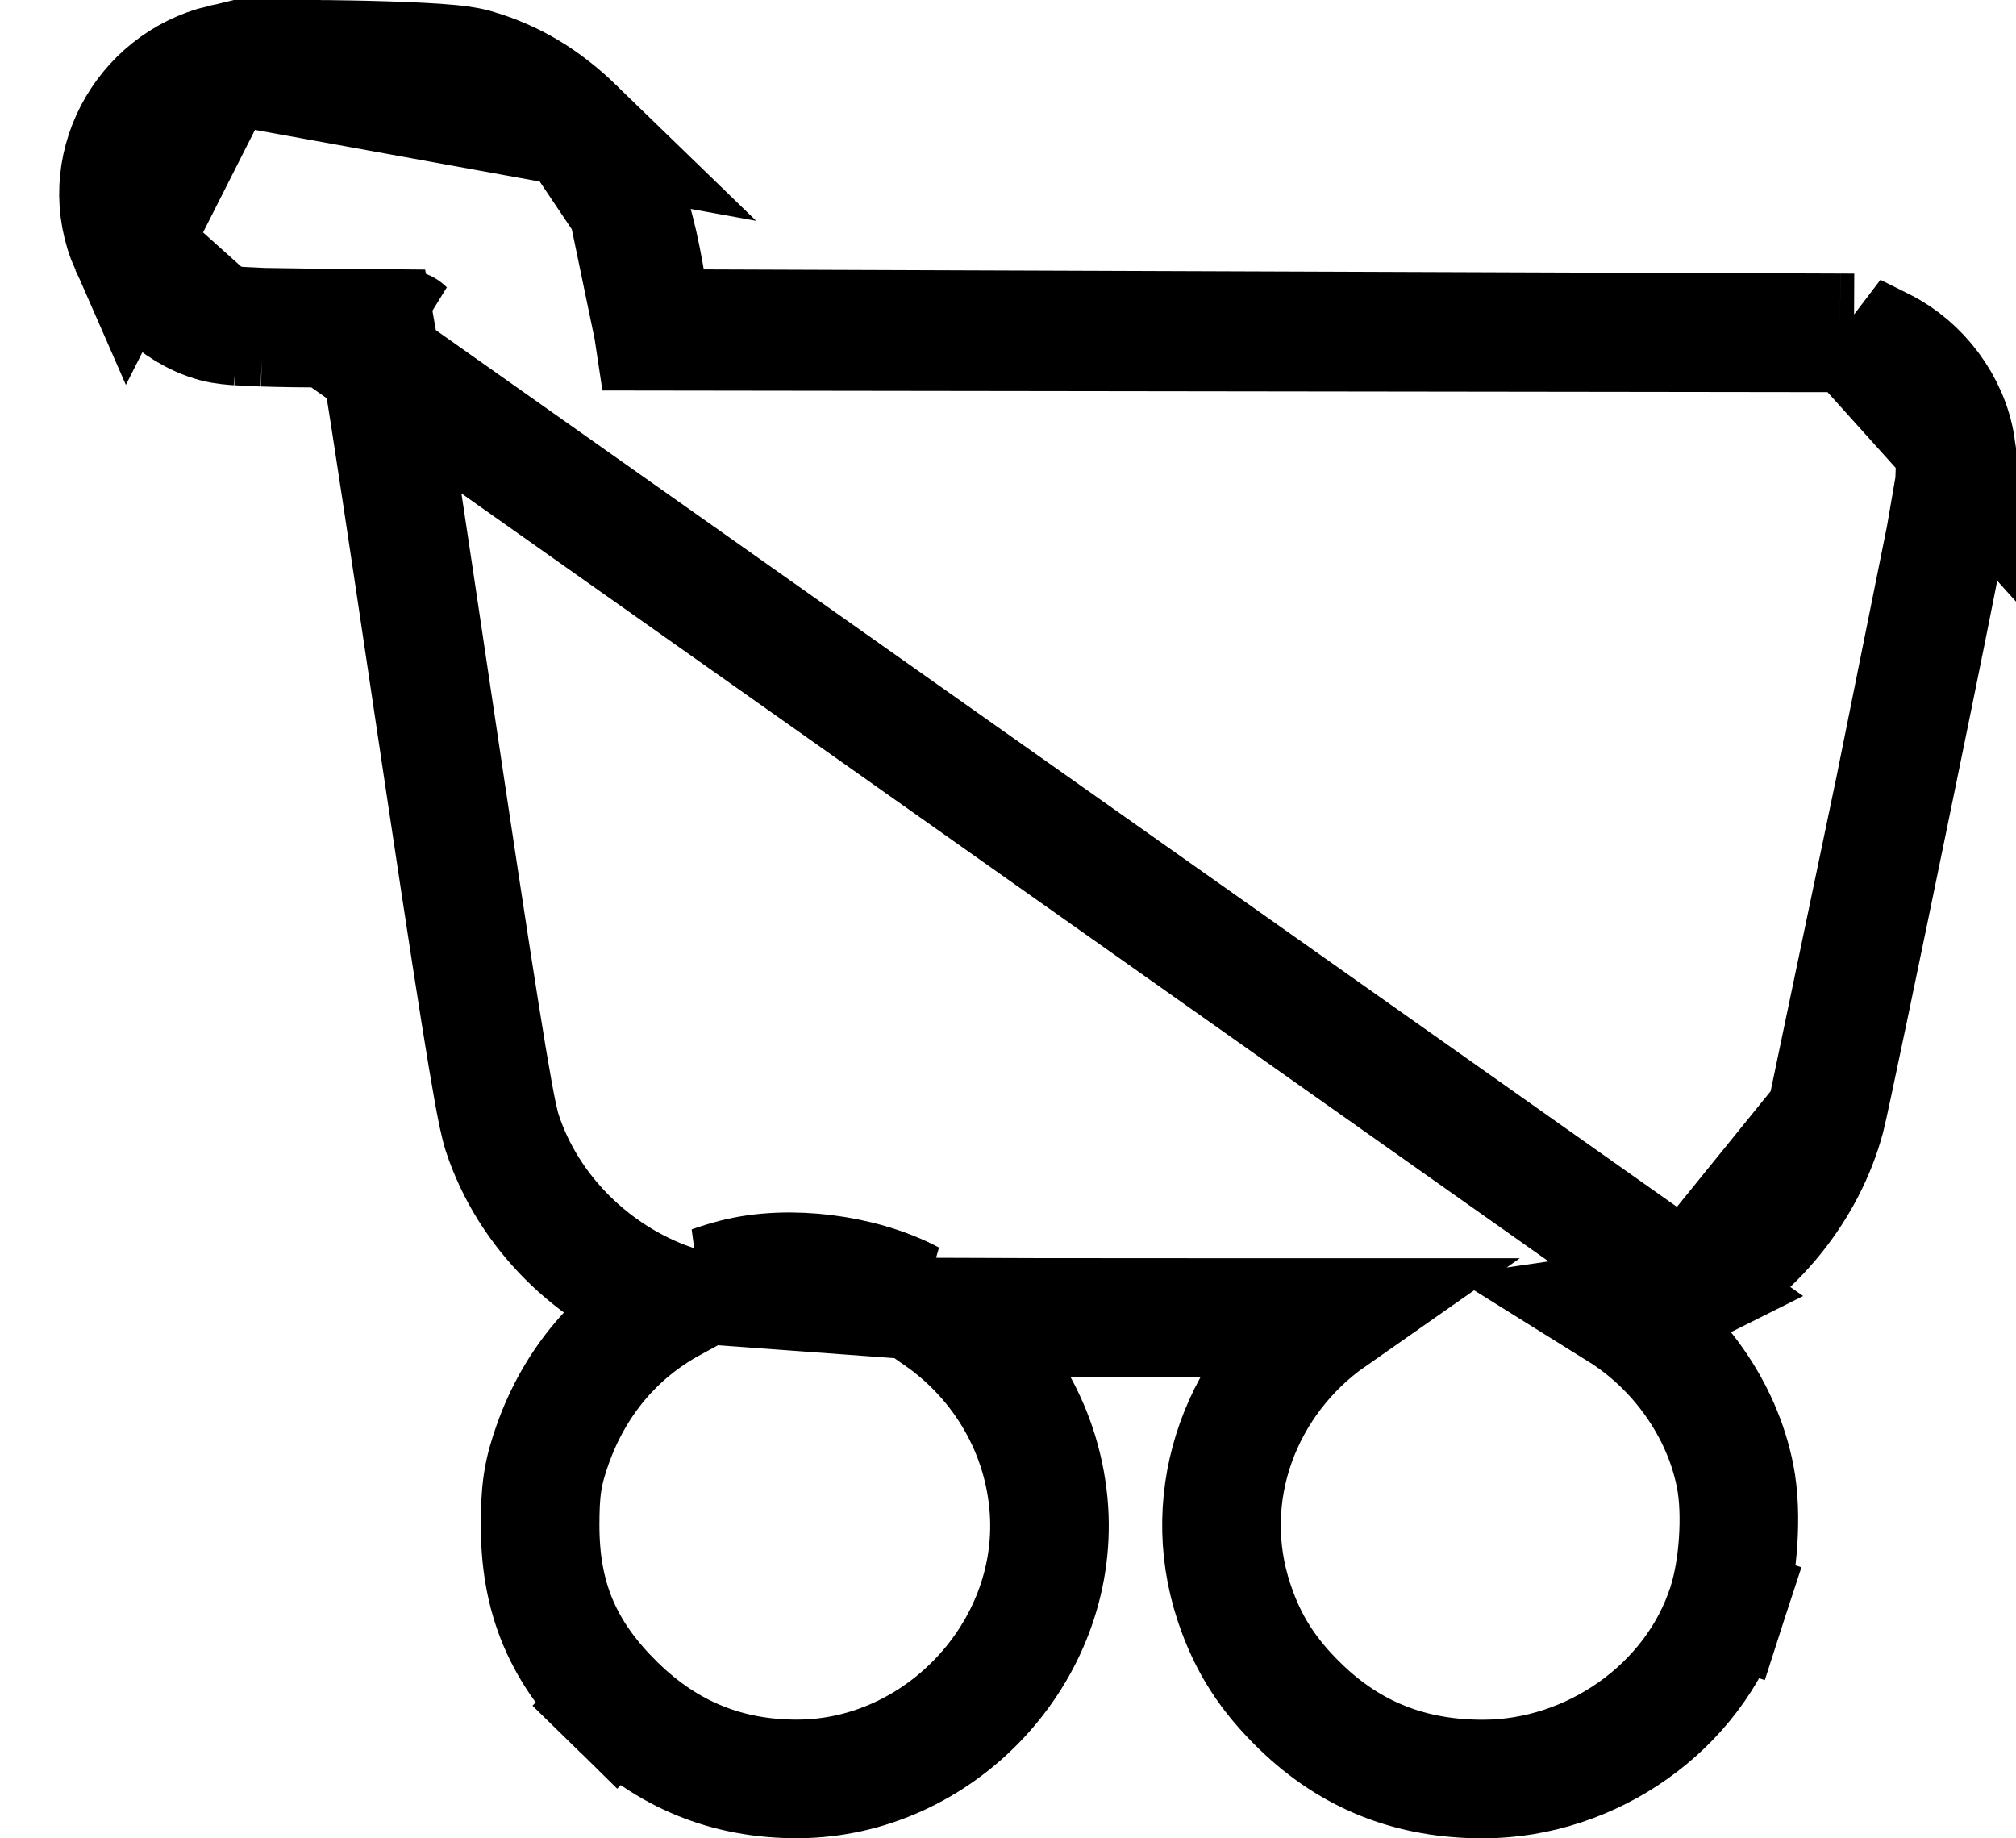 <svg width="34" height="31" viewBox="0 0 34 31" fill="none" xmlns="http://www.w3.org/2000/svg">
<path d="M3.745 1.073L3.745 1.073C3.891 1.038 4.065 1.027 4.174 1.02C4.311 1.012 4.476 1.007 4.654 1.004C5.01 0.998 5.446 0.999 5.878 1.007C6.309 1.014 6.745 1.028 7.099 1.046C7.275 1.055 7.439 1.066 7.576 1.079C7.681 1.089 7.858 1.107 8.006 1.149L8.006 1.149C8.655 1.335 9.197 1.668 9.697 2.153L3.745 1.073ZM3.745 1.073C2.408 1.395 1.614 2.853 2.186 4.152L3.745 1.073ZM28.469 21.708L28.469 21.708C28.445 21.72 28.418 21.733 28.389 21.748C28.236 21.828 28.016 21.941 27.747 22.018C27.614 22.056 27.471 22.085 27.313 22.108C28.298 22.722 29.041 23.762 29.263 24.892L29.263 24.892C29.331 25.235 29.337 25.633 29.314 25.987C29.291 26.344 29.231 26.737 29.122 27.072L28.191 26.77L29.122 27.072C28.564 28.796 26.839 29.995 25.02 30H25.02C23.81 30.003 22.794 29.612 21.936 28.781L21.936 28.781C21.389 28.251 21.048 27.73 20.814 27.027L20.814 27.027C20.2 25.187 20.957 23.269 22.459 22.218C21.934 22.218 21.354 22.218 20.712 22.218C20.354 22.218 19.977 22.217 19.579 22.217C18.099 22.217 16.86 22.216 15.843 22.212C16.913 22.964 17.603 24.147 17.691 25.466L17.691 25.466C17.849 27.86 15.851 29.991 13.452 29.998C12.26 30.002 11.249 29.587 10.395 28.75L11.032 28.101L10.395 28.75C9.973 28.337 9.637 27.893 9.414 27.367C9.191 26.84 9.108 26.292 9.109 25.705L9.109 25.705C9.11 25.454 9.116 25.228 9.15 25.003C9.186 24.767 9.247 24.568 9.32 24.361L9.32 24.361C9.694 23.305 10.39 22.485 11.322 21.975C10.001 21.511 8.908 20.436 8.471 19.106C8.42 18.948 8.37 18.694 8.318 18.409C8.261 18.094 8.188 17.658 8.096 17.082C7.912 15.929 7.649 14.194 7.278 11.706C6.867 8.944 6.61 7.244 6.446 6.224C6.401 5.942 6.363 5.717 6.331 5.537C6.145 5.535 5.899 5.535 5.572 5.535L28.469 21.708ZM28.469 21.708C29.58 21.154 30.469 20.048 30.791 18.843M28.469 21.708L30.791 18.843M31.268 5.614L31.479 5.719L31.761 5.86C32.382 6.17 32.878 6.822 32.985 7.522L31.268 5.614ZM31.268 5.614L31.033 5.613M31.268 5.614L31.033 5.613M31.033 5.613L20.594 5.599L11.02 5.586L11.013 5.54L11.013 5.54M31.033 5.613L11.013 5.54M11.013 5.54C10.882 4.64 10.769 3.984 10.583 3.472M11.013 5.54L10.583 3.472M4.01 5.498C3.937 5.493 3.767 5.482 3.628 5.444L4.01 5.498ZM4.01 5.498C4.013 5.498 4.016 5.498 4.019 5.498M4.01 5.498L4.019 5.498M4.019 5.498C4.134 5.506 4.277 5.512 4.435 5.518M4.019 5.498L4.435 5.518M4.435 5.518C4.752 5.528 5.156 5.534 5.572 5.535L4.435 5.518ZM30.791 18.843C30.85 18.623 31.377 16.101 31.954 13.291M30.791 18.843L31.954 13.291M31.954 13.291C32.388 11.181 32.653 9.871 32.806 9.062M31.954 13.291L32.806 9.062M32.806 9.062C32.882 8.659 32.933 8.365 32.963 8.154M32.806 9.062L32.963 8.154M32.963 8.154C32.986 7.992 33.019 7.744 32.985 7.522L32.963 8.154ZM10.583 3.472C10.371 2.888 10.077 2.52 9.697 2.153L10.583 3.472ZM6.829 5.553C6.829 5.553 6.828 5.552 6.826 5.552L6.829 5.553ZM12.379 21.557C12.249 21.591 12.123 21.63 11.999 21.674L15.368 21.921C14.923 21.685 14.396 21.544 13.902 21.483C13.409 21.422 12.864 21.43 12.379 21.557L12.379 21.557ZM2.186 4.153C2.323 4.463 2.533 4.734 2.758 4.943C2.978 5.146 3.276 5.349 3.628 5.444L2.186 4.153Z" stroke="black" stroke-width="2"/>
</svg>
